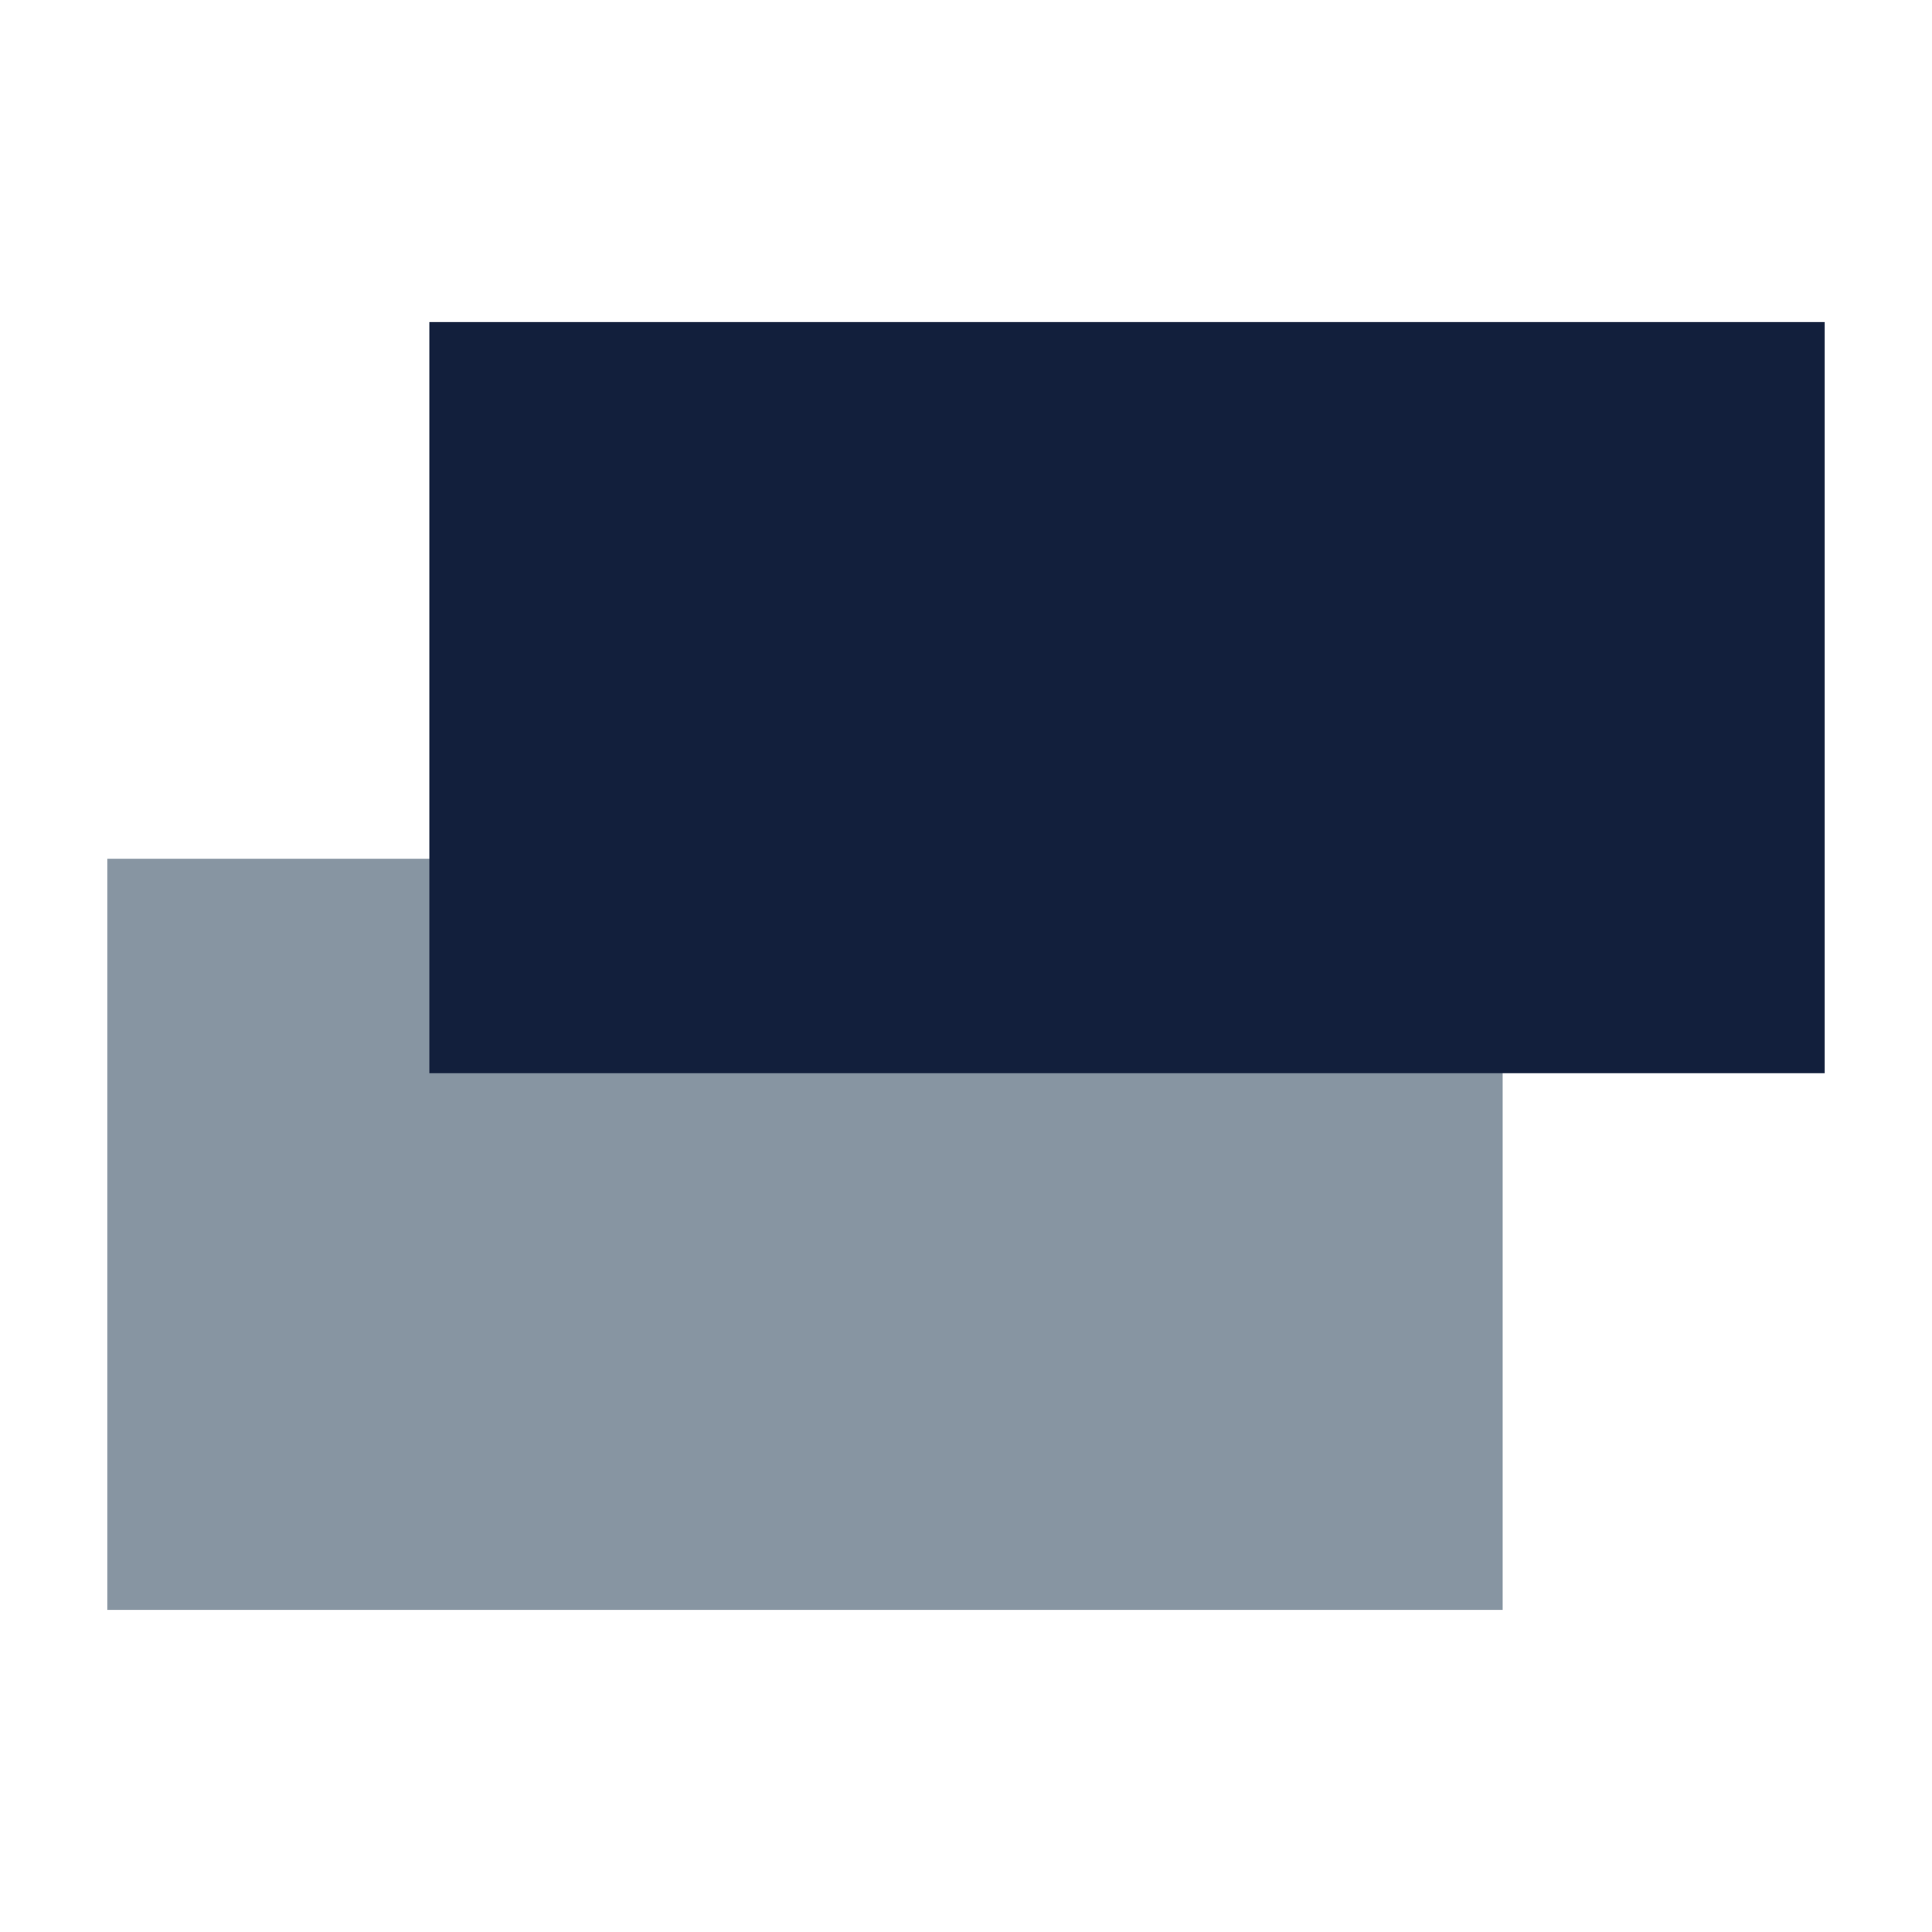 <svg id="Layer_1" data-name="Layer 1" xmlns="http://www.w3.org/2000/svg" viewBox="0 0 450 450"><defs><style>.cls-1{fill:#8795a2;}.cls-2{fill:#121f3c;}.cls-3{fill:none;}</style></defs><title>Transactions</title><g id="_Group_" data-name="&lt;Group&gt;"><rect id="_Rectangle_" data-name="&lt;Rectangle&gt;" class="cls-1" x="25" y="200.02" width="325" height="174.95"/><rect id="_Rectangle_2" data-name="&lt;Rectangle&gt;" class="cls-2" x="100" y="75.02" width="325" height="174.95"/></g><rect class="cls-3" width="450" height="450"/></svg>